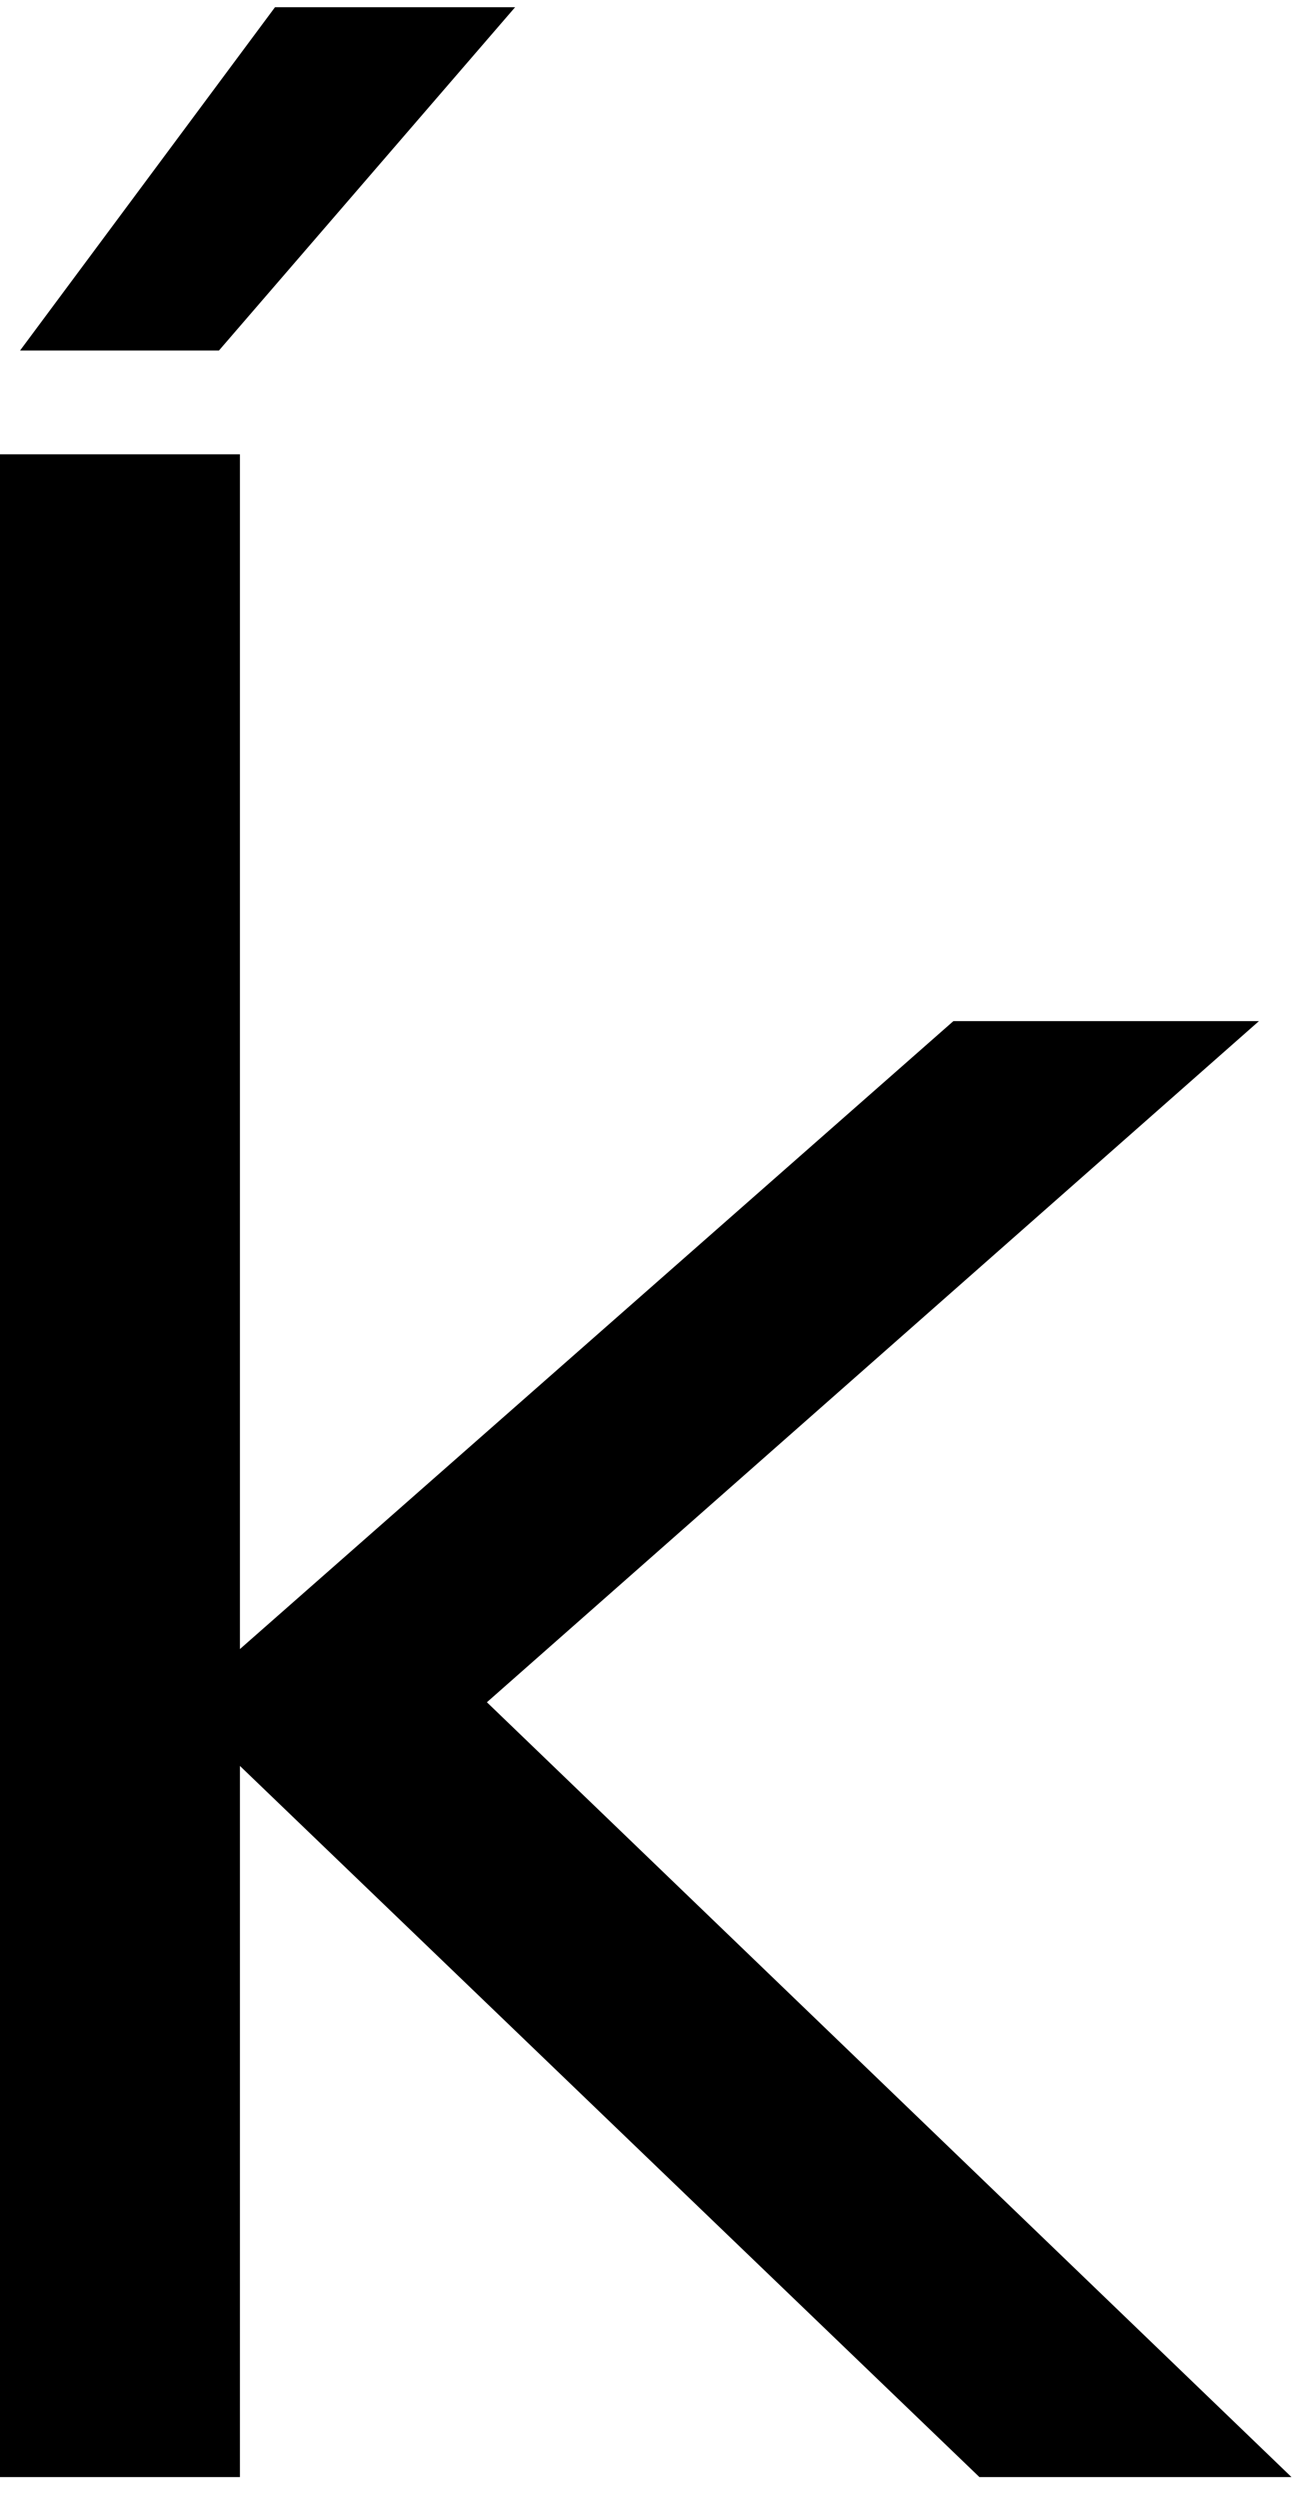 <?xml version="1.0" encoding="UTF-8" standalone="no"?>
<!-- Created with Inkscape (http://www.inkscape.org/) -->

<svg
   xmlns:dc="http://purl.org/dc/elements/1.1/"
   xmlns:cc="http://creativecommons.org/ns#"
   xmlns:rdf="http://www.w3.org/1999/02/22-rdf-syntax-ns#"
   xmlns:svg="http://www.w3.org/2000/svg"
   xmlns="http://www.w3.org/2000/svg"
   xmlns:inkscape="http://www.inkscape.org/namespaces/inkscape"
   version="1.1"
   width="70"
   height="135"
   id="svg2"
   xml:space="preserve"><defs
     id="defs6" /><g
     transform="matrix(1.25,0,0,-1.25,0,135)"
     id="g10"><g
       transform="scale(0.1,0.1)"
       id="g12"><path
         d="m 118.828,1076.88 103.75,0 -127.969,-148.29 -85.938,0 110.156,148.29 z M -0.23,883.75 l 103.902,0 0,-516.09 308.277,271.25 132.031,0 L 210.391,344.691 558.051,10 423.199,10 103.672,317.191 103.672,10 -0.23,10 l 0,873.75 z"
         inkscape:connector-curvature="0"
         id="path14"
         style="fill:#000000;fill-opacity:1;fill-rule:nonzero;stroke:none" /></g></g></svg>